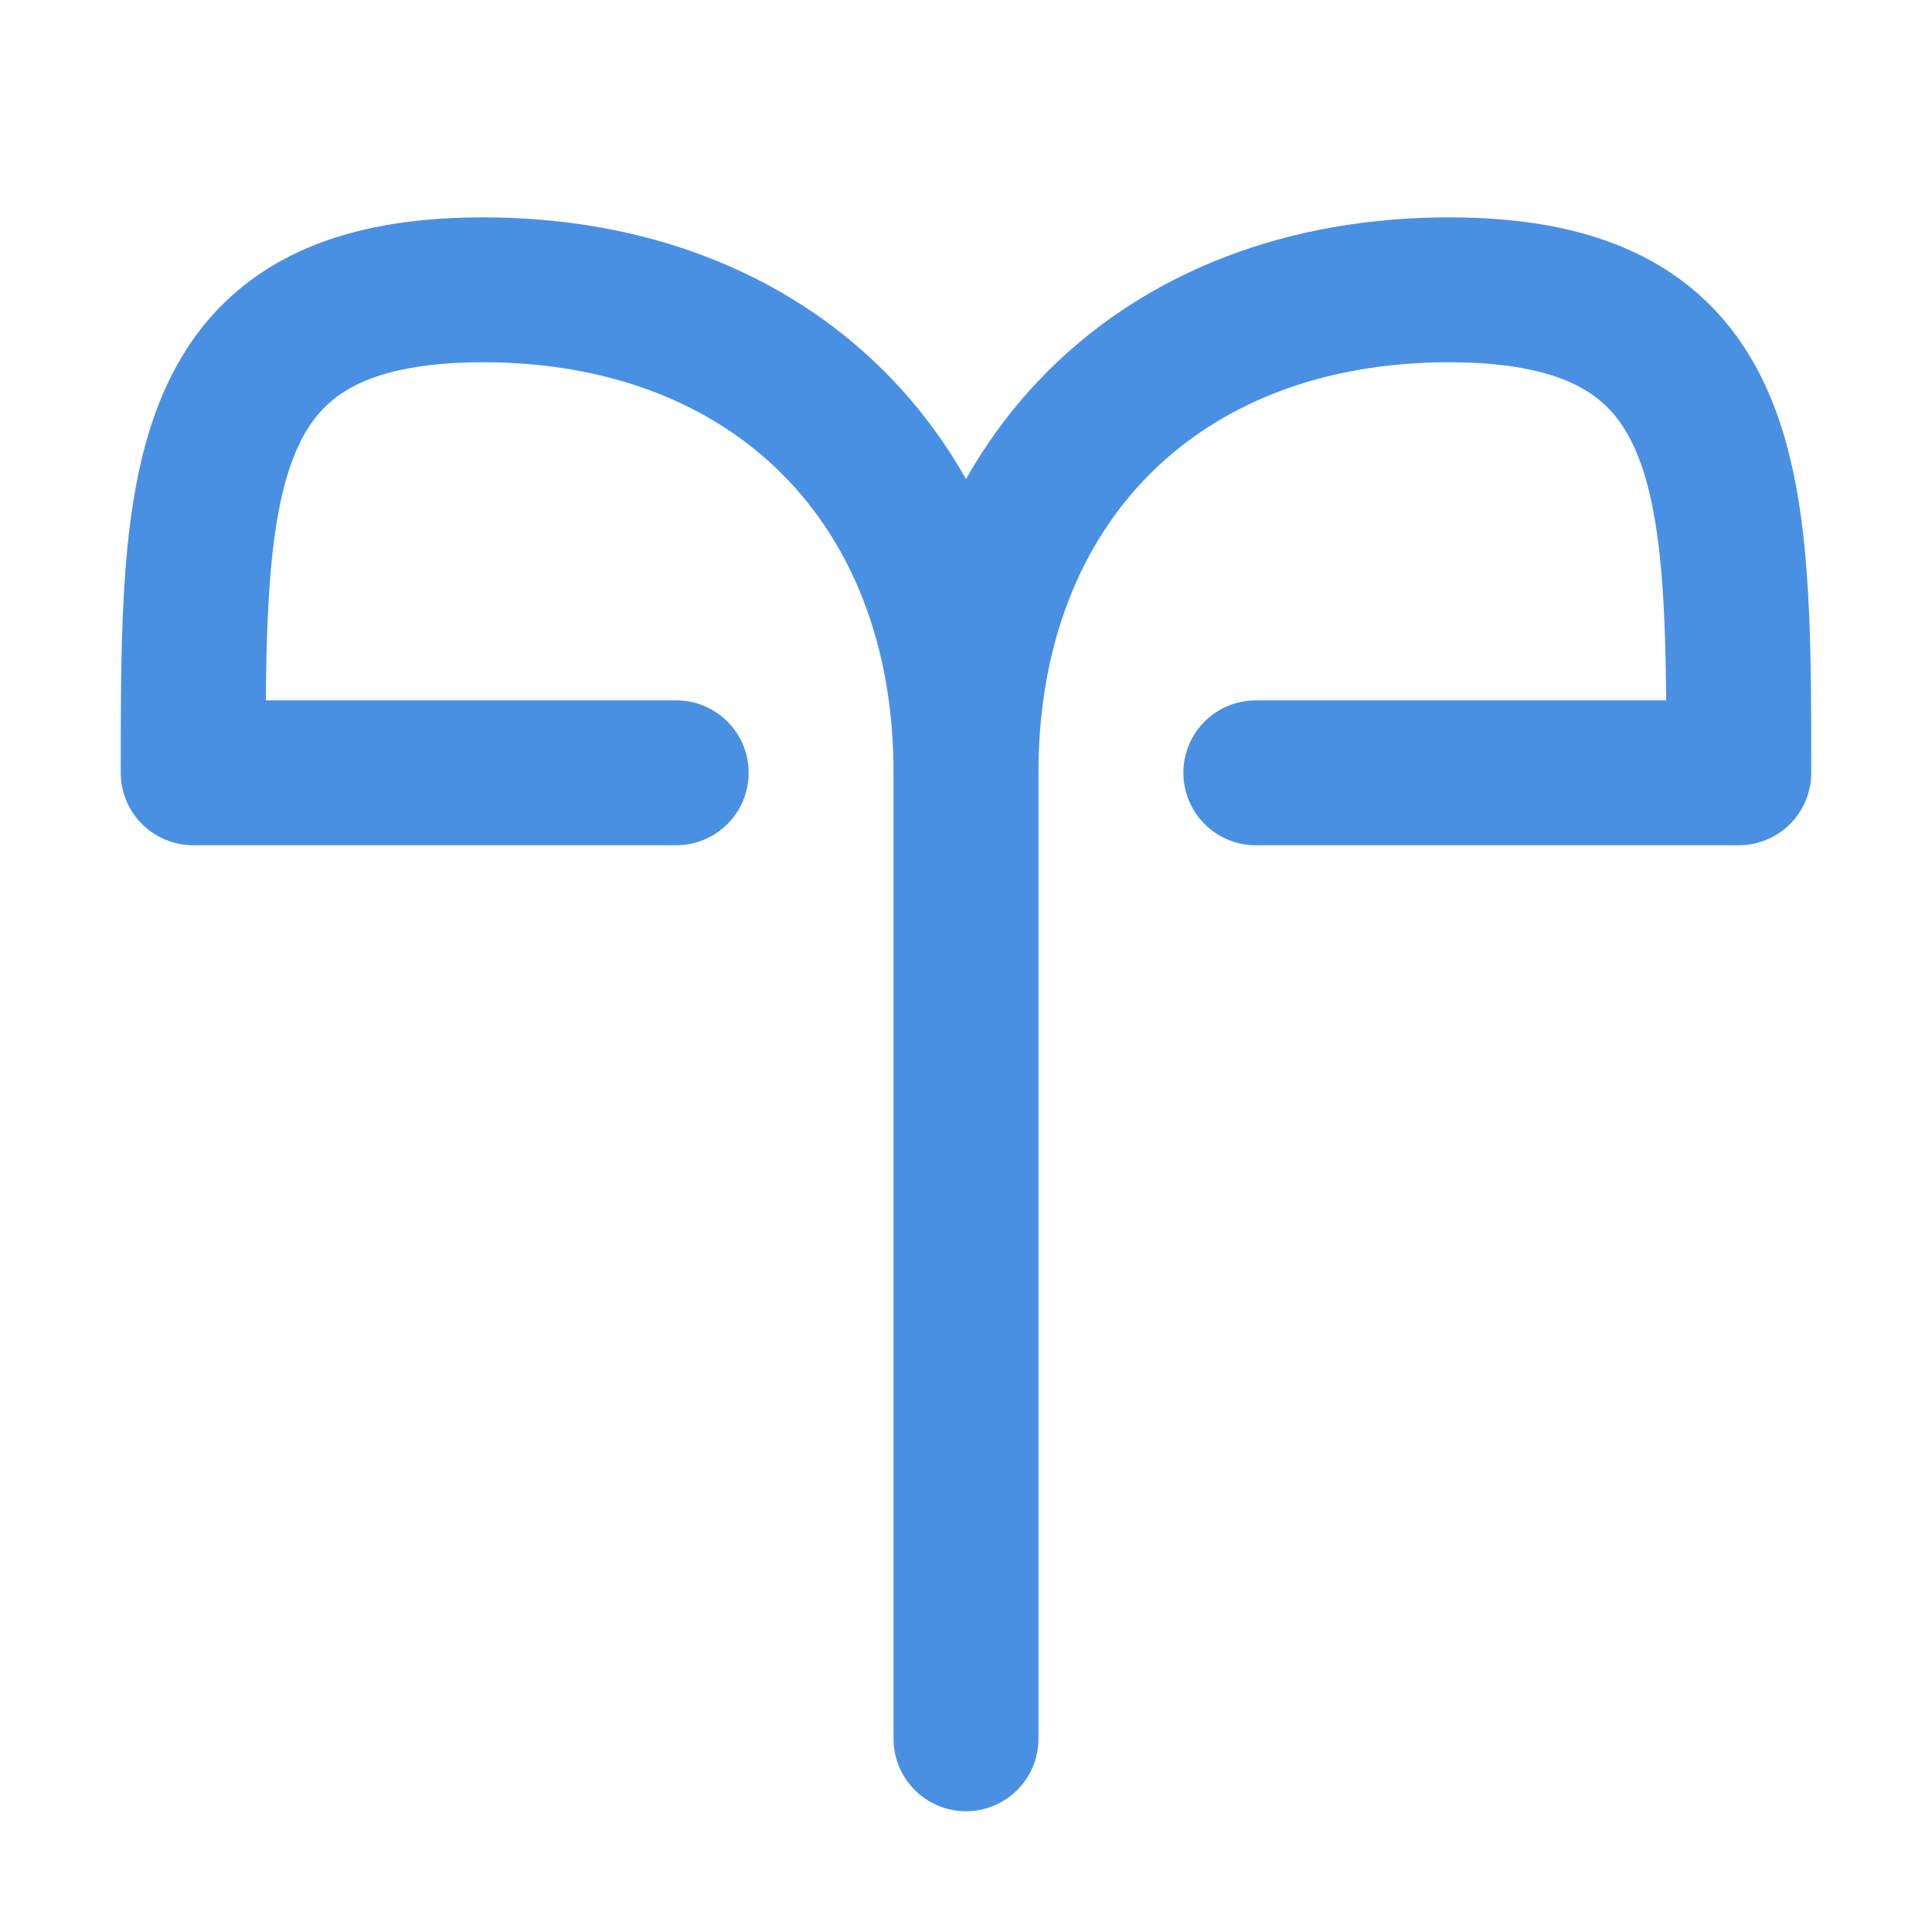 <svg width="20" height="20" viewBox="0 0 20 20" fill="none" xmlns="http://www.w3.org/2000/svg">
  <path d="M10 18V8m0 0c0-3 2-5 5-5s3 2 3 5c0 0-3 0-5 0M10 8C10 5 8 3 5 3S2 5 2 8c0 0 3 0 5 0" stroke="#4A90E2" stroke-width="1.5" stroke-linecap="round" stroke-linejoin="round"/>
</svg>
